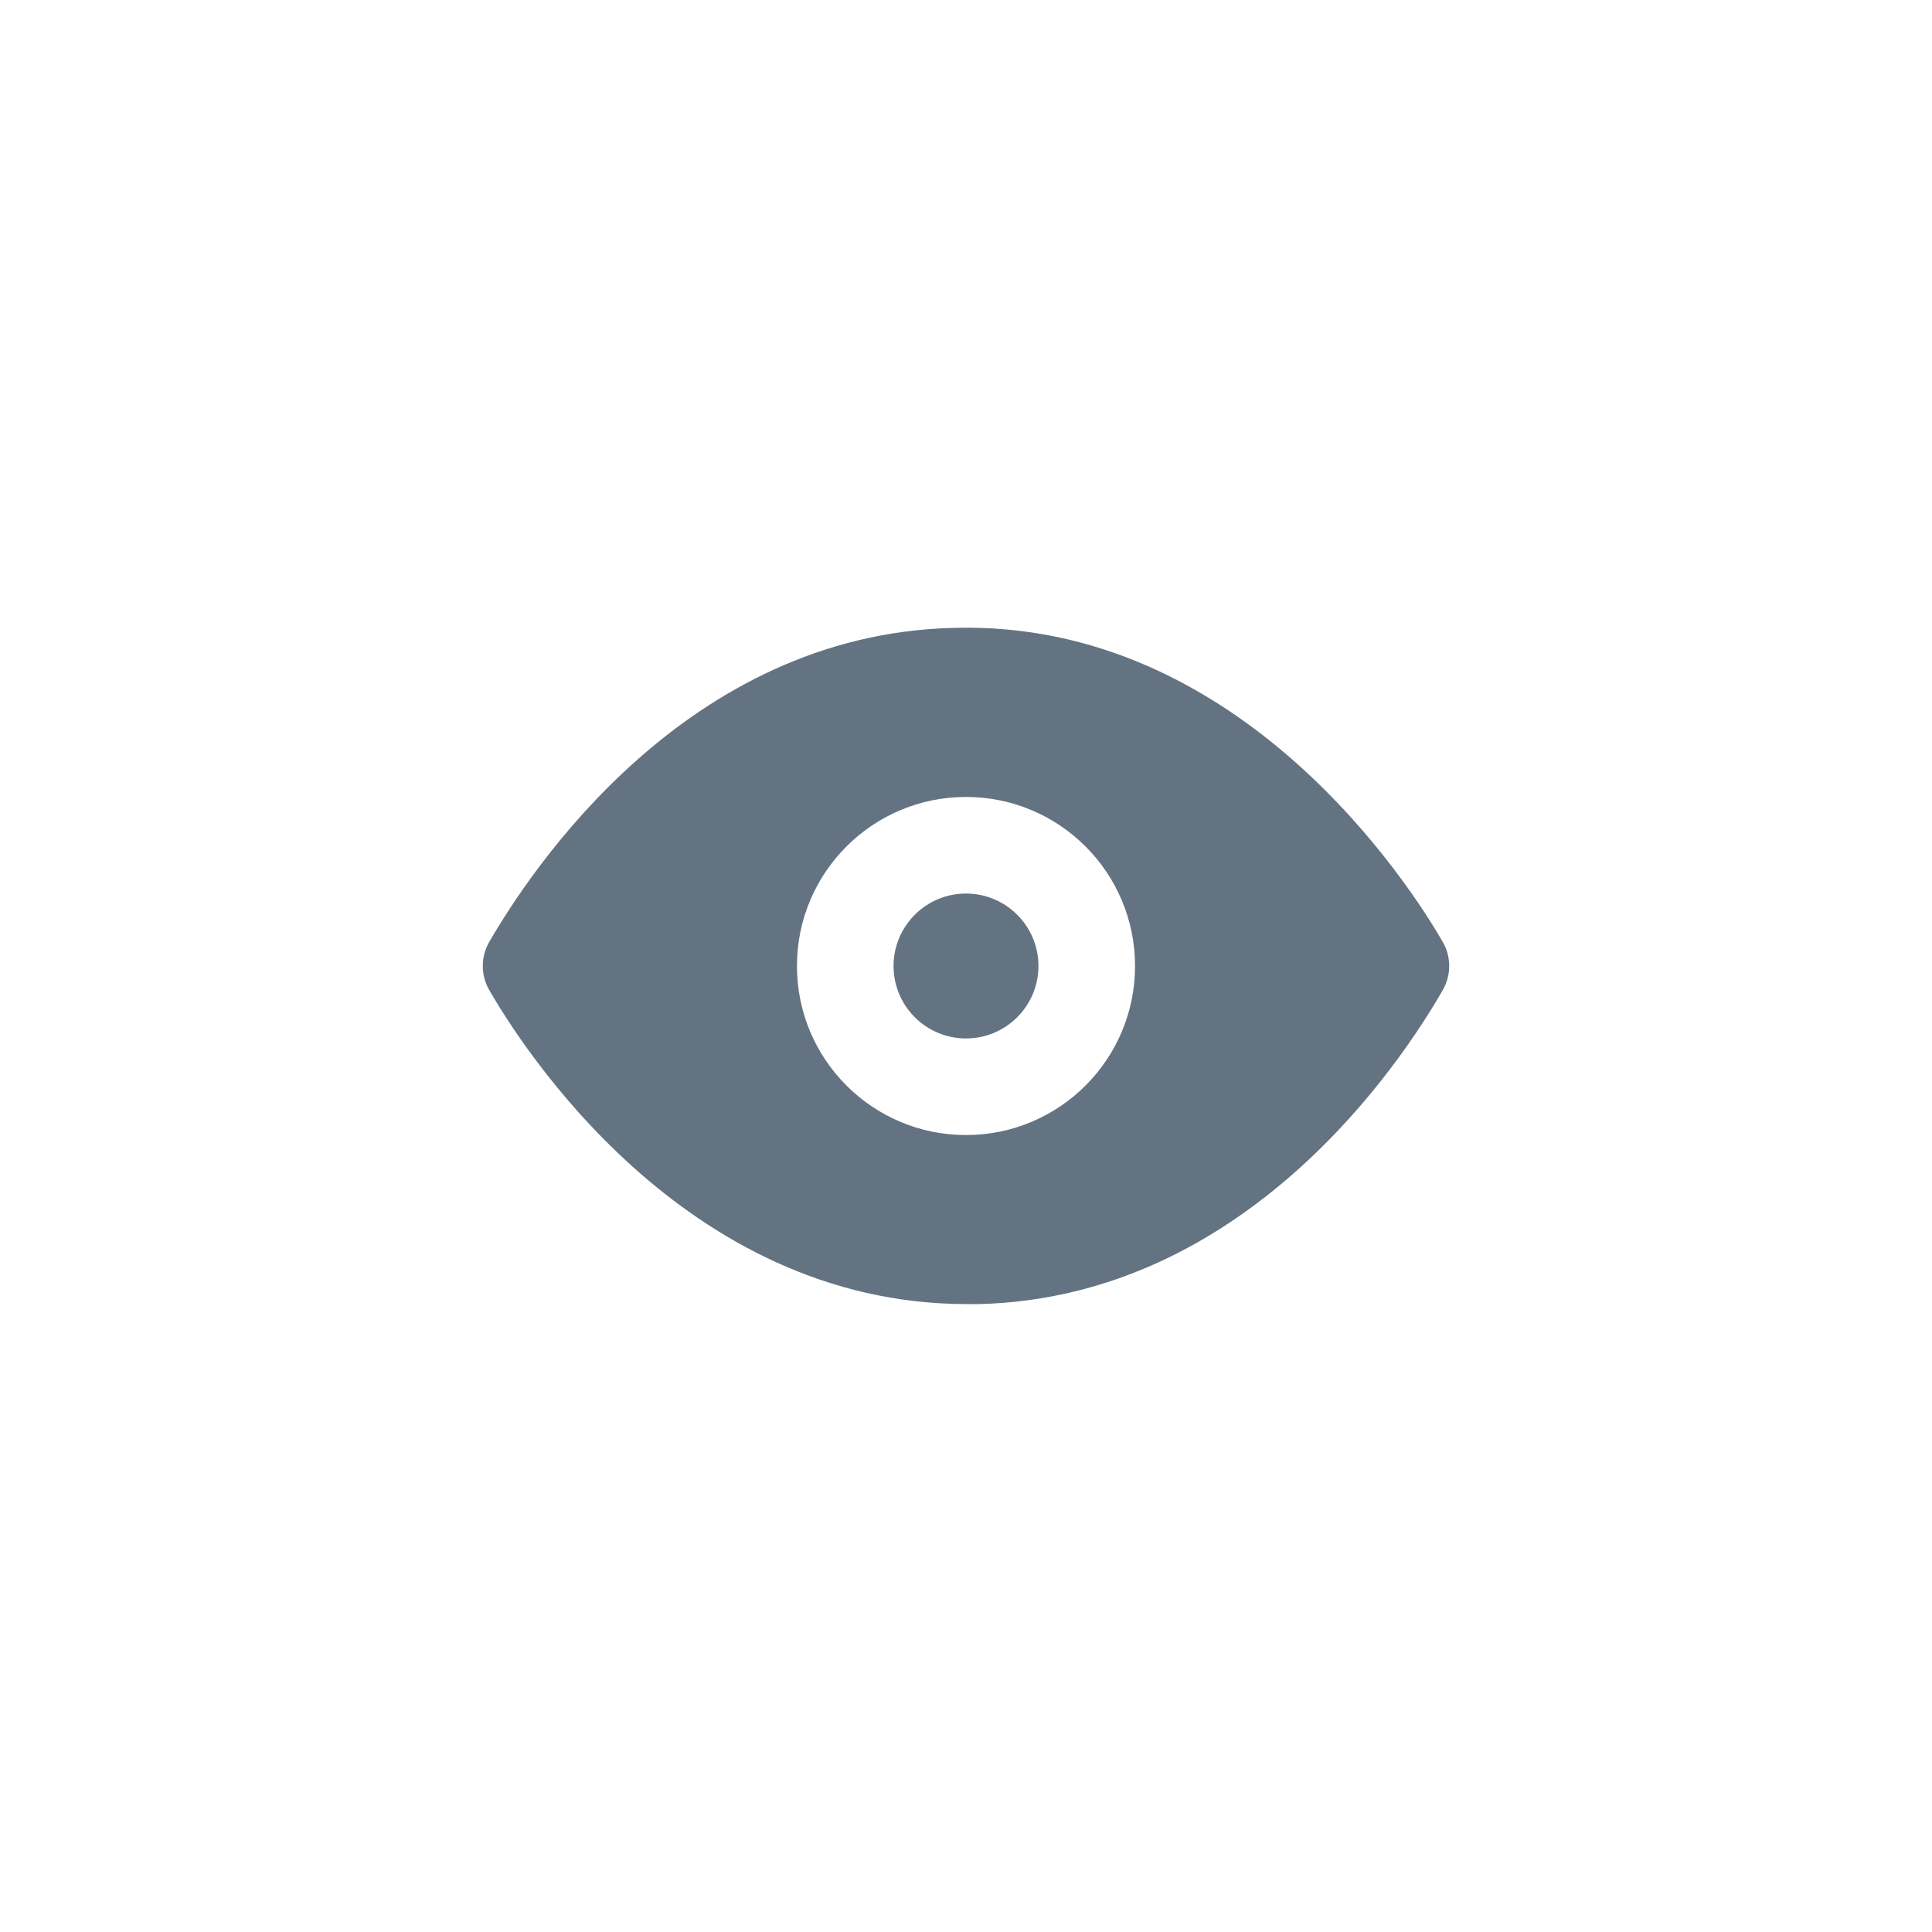 <svg width="40" height="40" viewBox="0 0 40 40" fill="none" xmlns="http://www.w3.org/2000/svg">
<path fill-rule="evenodd" clip-rule="evenodd" d="M29.87 19.5C29.23 18.39 25.71 12.82 19.73 13C14.2 13.14 11 18 10.13 19.5C9.951 19.809 9.951 20.191 10.13 20.5C10.76 21.59 14.13 27 20.02 27H20.27C25.8 26.86 29.01 22 29.87 20.5C30.049 20.191 30.049 19.809 29.87 19.5ZM20 23.5C18.067 23.5 16.5 21.933 16.5 20C16.5 18.067 18.067 16.5 20 16.5C21.933 16.5 23.5 18.067 23.5 20C23.5 21.933 21.933 23.5 20 23.5ZM20 21.5C20.828 21.5 21.5 20.828 21.5 20C21.5 19.172 20.828 18.5 20 18.5C19.172 18.5 18.5 19.172 18.5 20C18.5 20.828 19.172 21.5 20 21.5Z" fill="#637381"/>
</svg>
